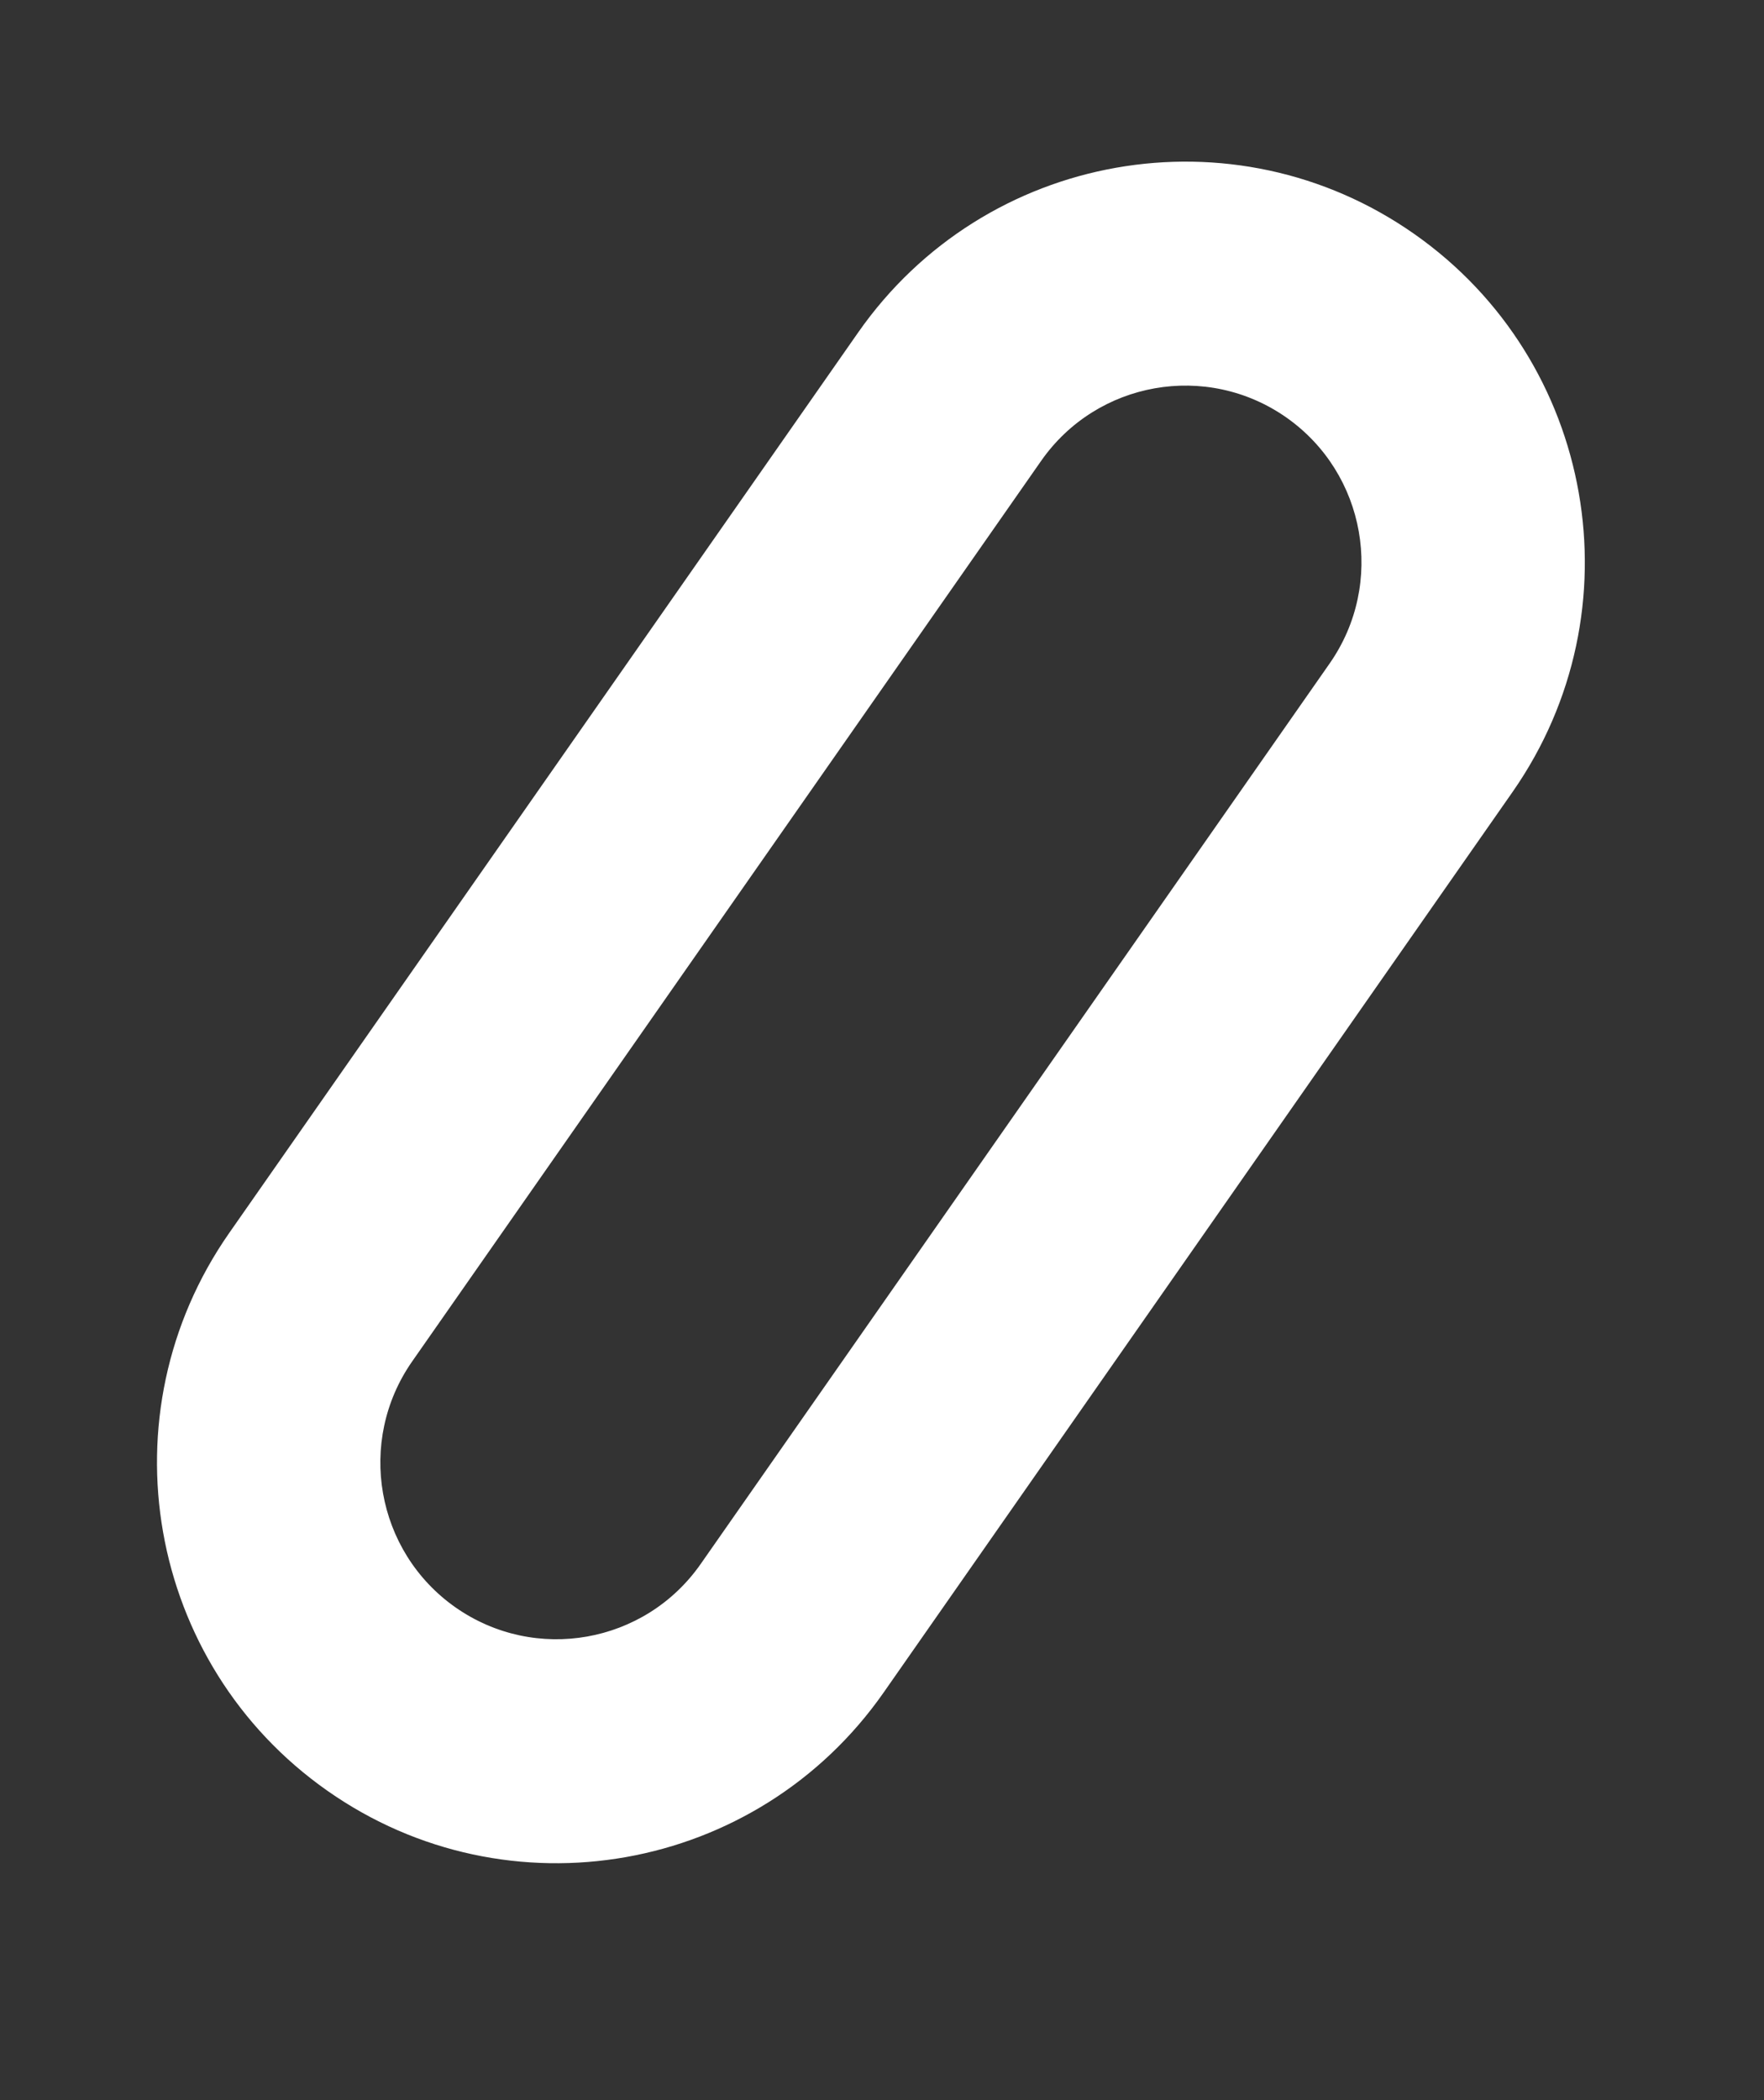 <svg width="21" height="25" viewBox="0 0 21 25" fill="none" xmlns="http://www.w3.org/2000/svg">
  <rect x="0" y="0" width="21" height="25" fill="#333333" stroke="none"/>
  <path fill-rule="evenodd" clip-rule="evenodd"
        d="M4.907 16.206L12.394 5.487C13.058 4.536 14.365 4.305 15.314 4.97C16.262 5.636 16.493 6.947 15.829 7.898L8.342 18.617C7.678 19.568 6.371 19.799 5.422 19.134C4.474 18.468 4.243 17.157 4.907 16.206ZM16.839 2.787C18.99 4.297 19.513 7.27 18.007 9.427L10.52 20.147C9.014 22.303 6.048 22.828 3.897 21.317C1.746 19.807 1.223 16.834 2.729 14.677L10.216 3.958C11.722 1.801 14.688 1.276 16.839 2.787Z"
        fill="white"/>
</svg>

